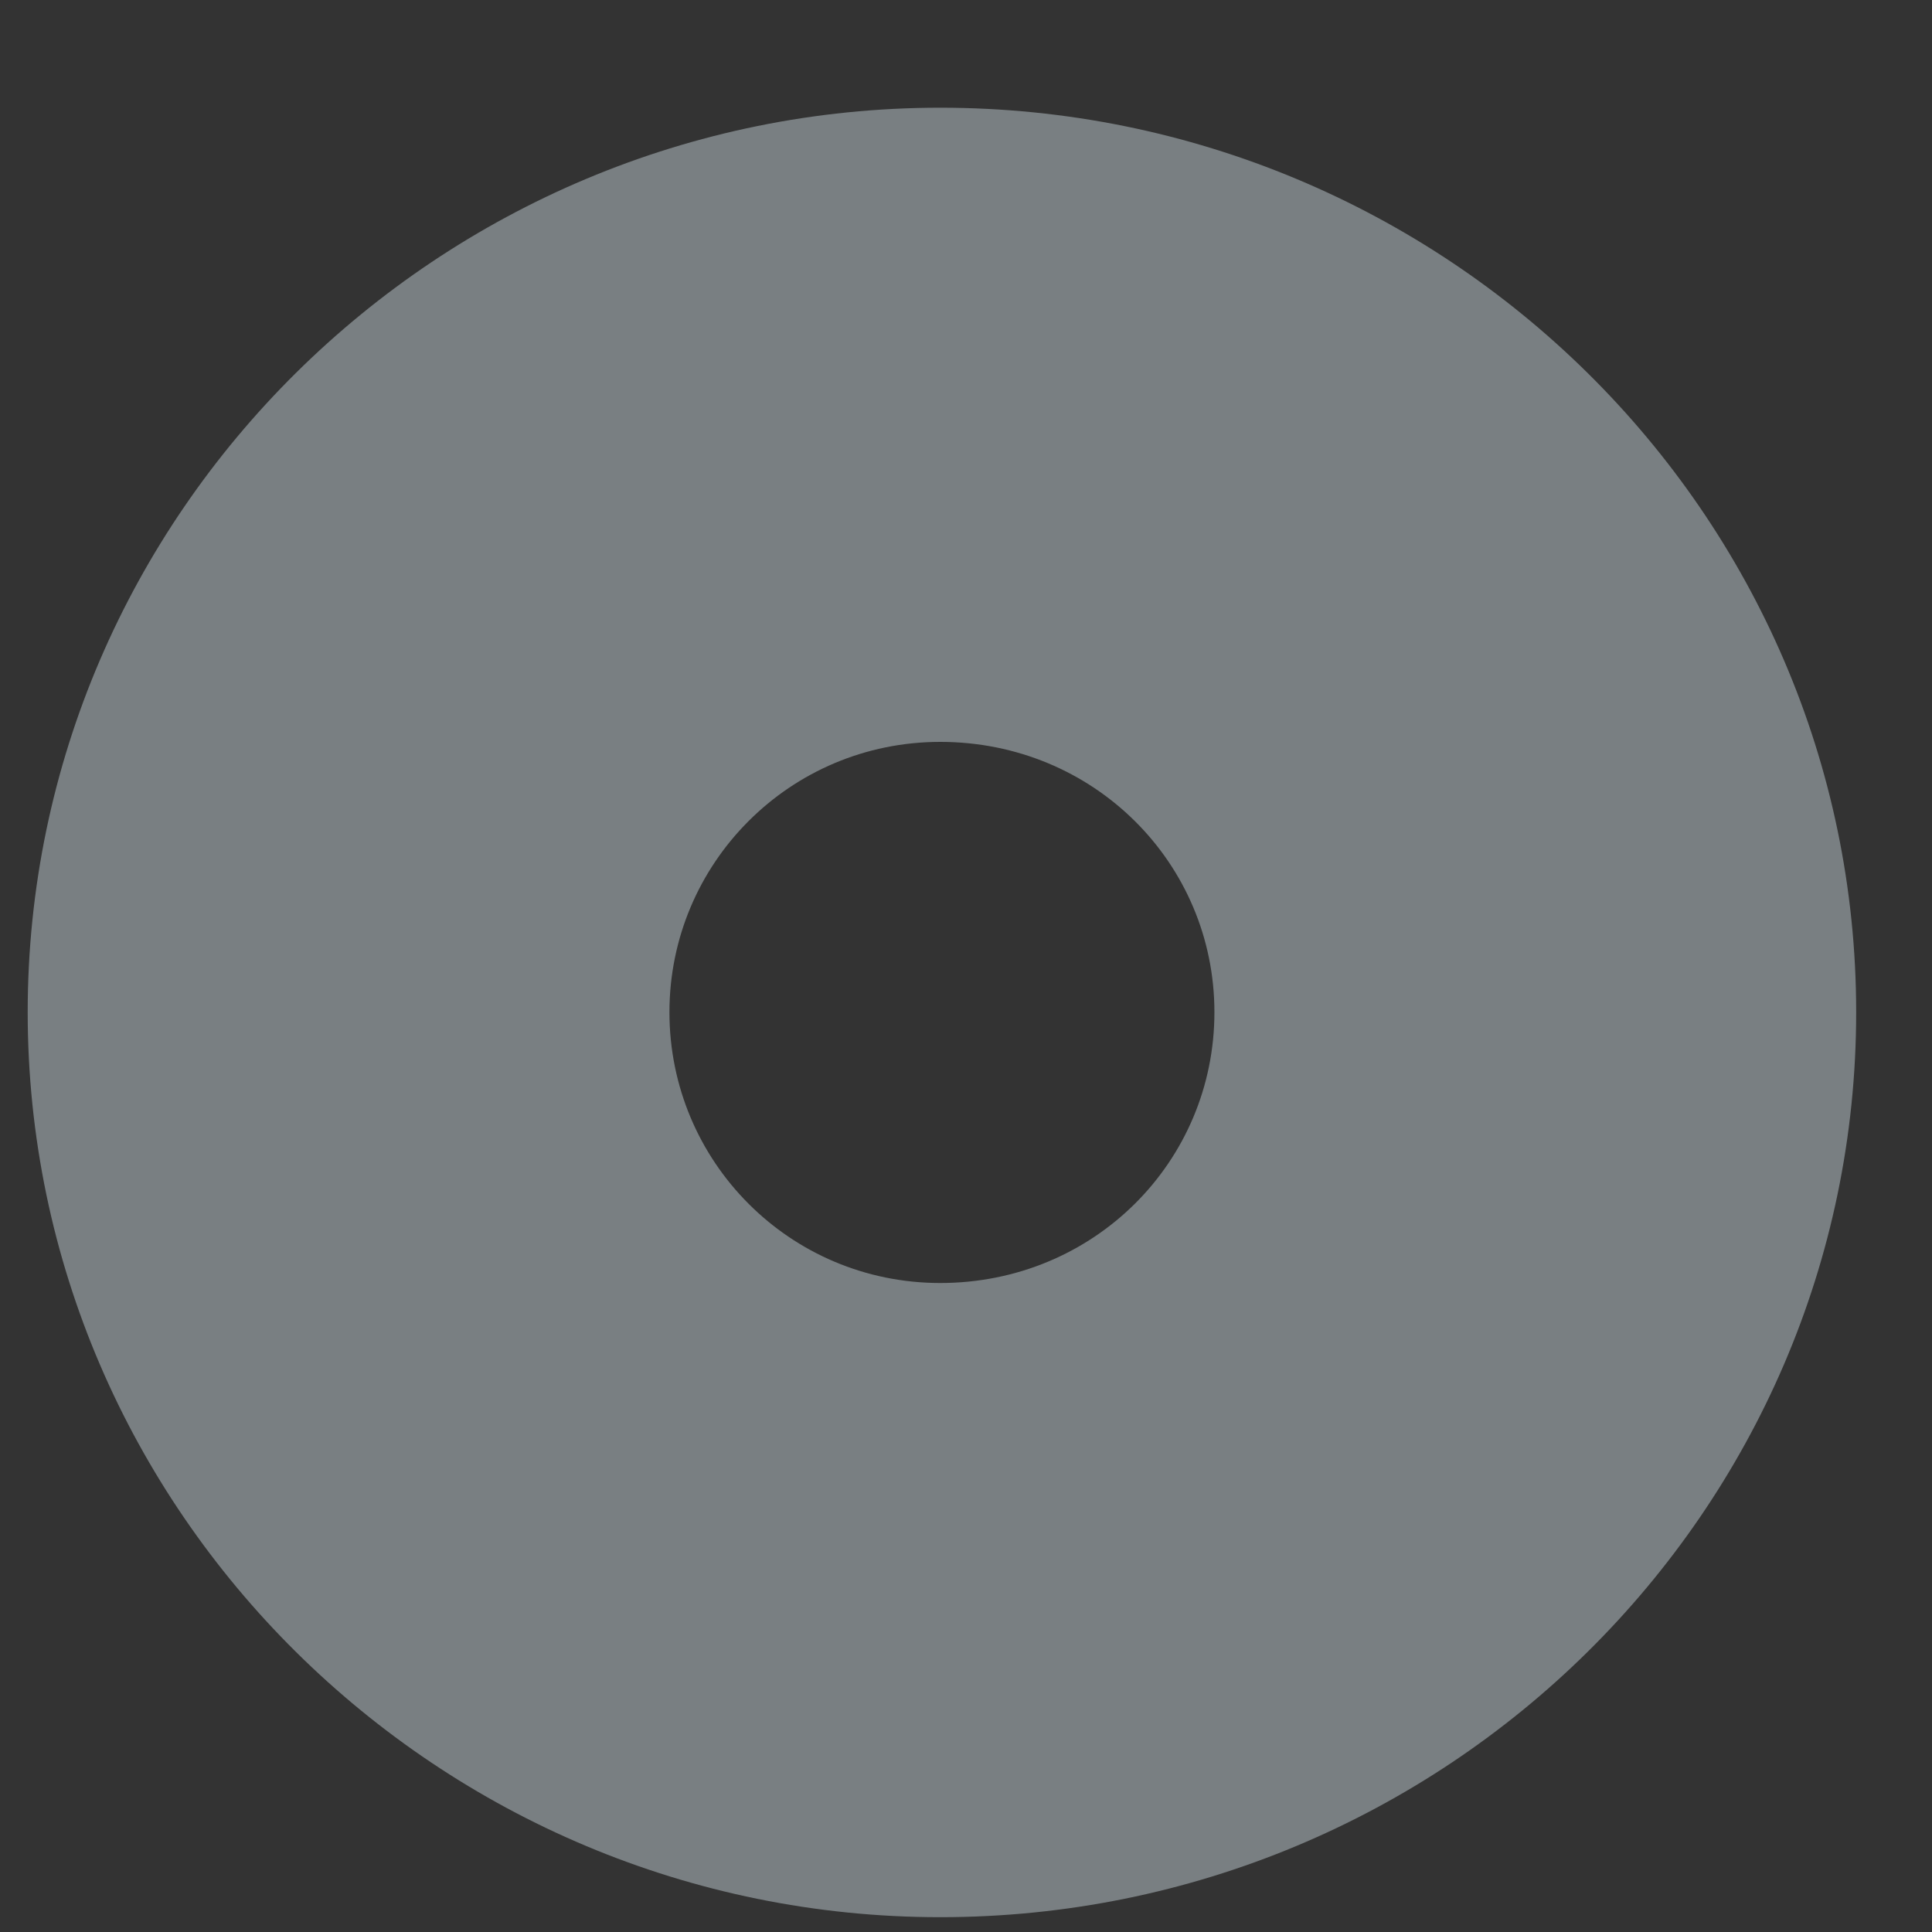 <svg width="12" height="12" viewBox="0 0 12 12" fill="none" xmlns="http://www.w3.org/2000/svg">
<rect x="0" y="0" width="12" height="12" fill="#333333" stroke="none"/>
<path d="M5.84 11.908C8.976 11.908 11.529 9.388 11.529 6.287C11.529 3.189 8.976 0.669 5.84 0.669C2.726 0.669 0.172 3.189 0.172 6.287C0.172 9.388 2.726 11.908 5.84 11.908ZM7.543 6.287C7.543 7.215 6.795 7.969 5.84 7.969C4.906 7.969 4.158 7.215 4.158 6.287C4.158 5.362 4.906 4.608 5.84 4.608C6.795 4.608 7.543 5.362 7.543 6.287Z" fill="#E6F7FF" fill-opacity="0.39"/>
</svg>

